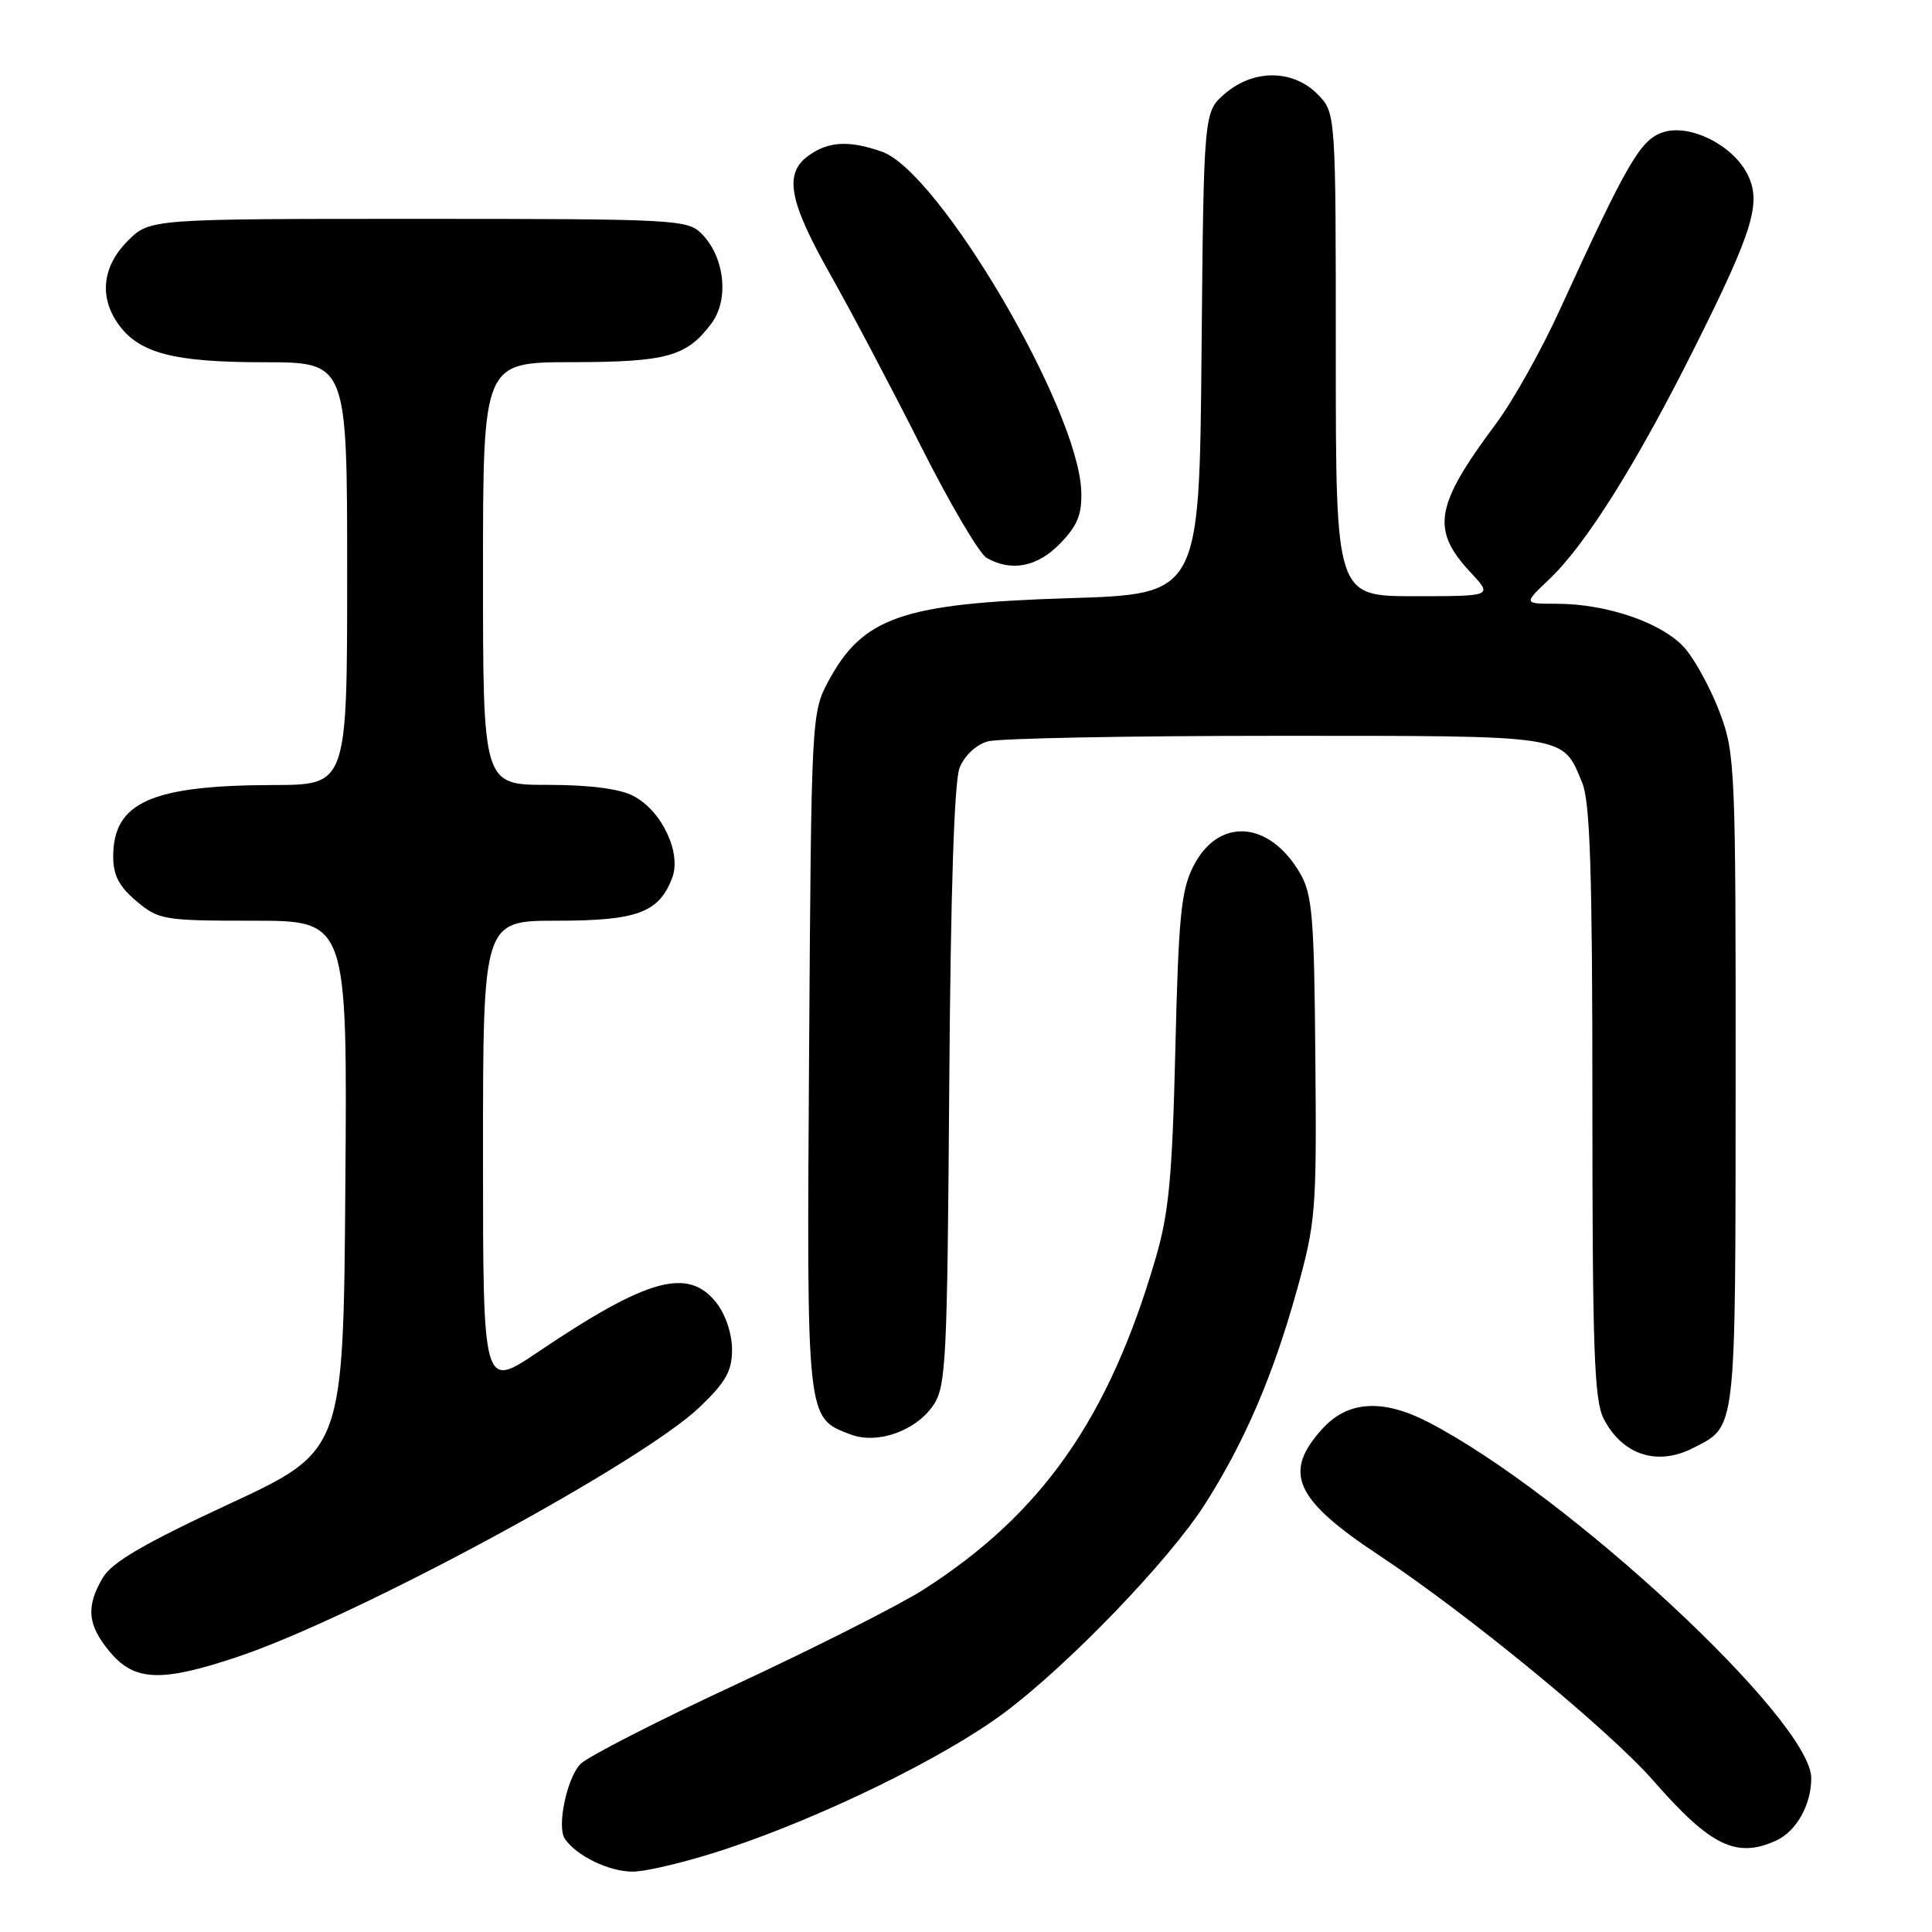 <?xml version="1.0" encoding="UTF-8" standalone="no"?>
<!DOCTYPE svg PUBLIC "-//W3C//DTD SVG 1.1//EN" "http://www.w3.org/Graphics/SVG/1.1/DTD/svg11.dtd" >
<svg xmlns="http://www.w3.org/2000/svg" xmlns:xlink="http://www.w3.org/1999/xlink" version="1.1" viewBox="0 0 256 256">
 <g >
 <path fill="currentColor"
d=" M 96.35 244.95 C 109.17 240.67 125.05 232.90 132.96 227.03 C 141.43 220.75 154.87 206.81 159.63 199.36 C 164.84 191.22 168.68 182.31 171.78 171.18 C 174.36 161.93 174.47 160.56 174.29 140.19 C 174.14 121.44 173.89 118.50 172.26 115.70 C 168.17 108.70 161.44 108.26 158.13 114.77 C 156.50 117.96 156.16 121.48 155.74 139.00 C 155.33 156.07 154.89 160.73 153.09 166.86 C 146.89 188.00 138.05 200.59 122.37 210.63 C 119.17 212.67 108.00 218.33 97.54 223.19 C 87.08 228.05 77.79 232.81 76.89 233.76 C 75.10 235.65 73.77 242.07 74.84 243.64 C 76.38 245.91 80.68 248.00 83.83 248.00 C 85.68 248.00 91.32 246.63 96.35 244.95 Z  M 235.34 243.89 C 238.02 242.67 240.00 239.16 240.00 235.62 C 240.00 228.01 207.80 198.06 189.29 188.46 C 183.26 185.33 178.63 185.60 175.27 189.27 C 169.93 195.10 171.50 198.65 182.71 206.07 C 194.62 213.96 213.24 229.27 219.15 236.03 C 226.66 244.62 230.09 246.28 235.34 243.89 Z  M 31.57 219.51 C 47.18 214.27 85.04 193.80 92.70 186.46 C 96.18 183.13 97.00 181.67 97.00 178.81 C 97.00 176.74 96.14 174.17 94.93 172.63 C 91.18 167.87 85.84 169.34 71.25 179.17 C 64.00 184.06 64.00 184.06 64.00 153.03 C 64.00 122.00 64.00 122.00 73.78 122.00 C 84.43 122.00 87.32 120.93 89.07 116.32 C 90.33 113.00 87.68 107.40 83.91 105.46 C 82.09 104.51 78.08 104.00 72.55 104.00 C 64.00 104.00 64.00 104.00 64.00 76.00 C 64.00 48.00 64.00 48.00 75.75 47.99 C 88.40 47.97 91.01 47.24 94.28 42.84 C 96.65 39.65 96.02 34.02 92.94 30.94 C 91.09 29.09 89.33 29.00 55.42 29.00 C 19.85 29.00 19.85 29.00 16.92 31.92 C 13.59 35.26 13.11 39.29 15.63 42.88 C 18.37 46.79 22.94 48.00 34.97 48.00 C 46.00 48.00 46.00 48.00 46.00 76.00 C 46.00 104.00 46.00 104.00 36.25 104.02 C 20.03 104.06 15.00 106.31 15.00 113.52 C 15.00 115.98 15.79 117.48 18.08 119.41 C 21.03 121.89 21.67 122.00 33.59 122.00 C 46.03 122.00 46.03 122.00 45.76 157.13 C 45.50 192.25 45.50 192.25 30.37 199.28 C 19.08 204.53 14.83 207.01 13.62 209.06 C 11.35 212.91 11.59 215.36 14.59 218.92 C 17.85 222.80 21.39 222.93 31.57 219.51 Z  M 224.32 191.88 C 230.12 188.92 229.95 190.32 229.98 143.29 C 230.00 101.96 229.91 99.83 227.92 94.52 C 226.78 91.47 224.72 87.63 223.35 86.00 C 220.50 82.62 213.04 80.00 206.25 80.00 C 201.86 80.00 201.86 80.00 205.29 76.75 C 210.12 72.18 216.93 61.31 224.68 45.79 C 232.36 30.42 233.45 26.77 231.51 23.02 C 229.50 19.13 223.79 16.34 220.29 17.55 C 217.34 18.56 215.61 21.55 206.64 41.14 C 204.22 46.44 200.43 53.19 198.23 56.14 C 190.11 67.03 189.57 70.19 194.89 75.88 C 197.80 79.00 197.80 79.00 187.40 79.00 C 177.00 79.00 177.00 79.00 177.00 46.95 C 177.00 14.91 177.00 14.91 174.55 12.45 C 171.27 9.18 166.09 9.16 162.31 12.41 C 159.50 14.82 159.50 14.82 159.21 46.78 C 158.92 78.73 158.92 78.73 141.71 79.26 C 119.55 79.95 114.31 81.76 109.73 90.33 C 107.53 94.44 107.50 95.16 107.21 139.37 C 106.89 188.43 106.83 187.84 112.70 190.07 C 116.24 191.42 121.35 189.62 123.67 186.20 C 125.36 183.71 125.52 180.37 125.78 144.00 C 125.96 118.25 126.44 103.54 127.15 101.74 C 127.80 100.12 129.34 98.67 130.88 98.24 C 132.32 97.83 149.52 97.50 169.10 97.50 C 208.22 97.50 206.98 97.31 209.65 103.72 C 210.70 106.23 211.00 115.54 211.00 146.02 C 211.00 178.80 211.24 185.57 212.50 188.00 C 214.97 192.78 219.59 194.30 224.32 191.88 Z  M 140.52 71.97 C 142.81 69.59 143.39 68.12 143.27 65.01 C 142.83 54.04 124.41 22.73 116.84 20.09 C 112.53 18.59 109.84 18.72 107.22 20.56 C 103.82 22.94 104.47 26.56 110.09 36.50 C 112.88 41.45 118.27 51.66 122.06 59.19 C 125.85 66.71 129.75 73.34 130.72 73.91 C 134.00 75.81 137.51 75.12 140.52 71.97 Z "/>
</g>
</svg>